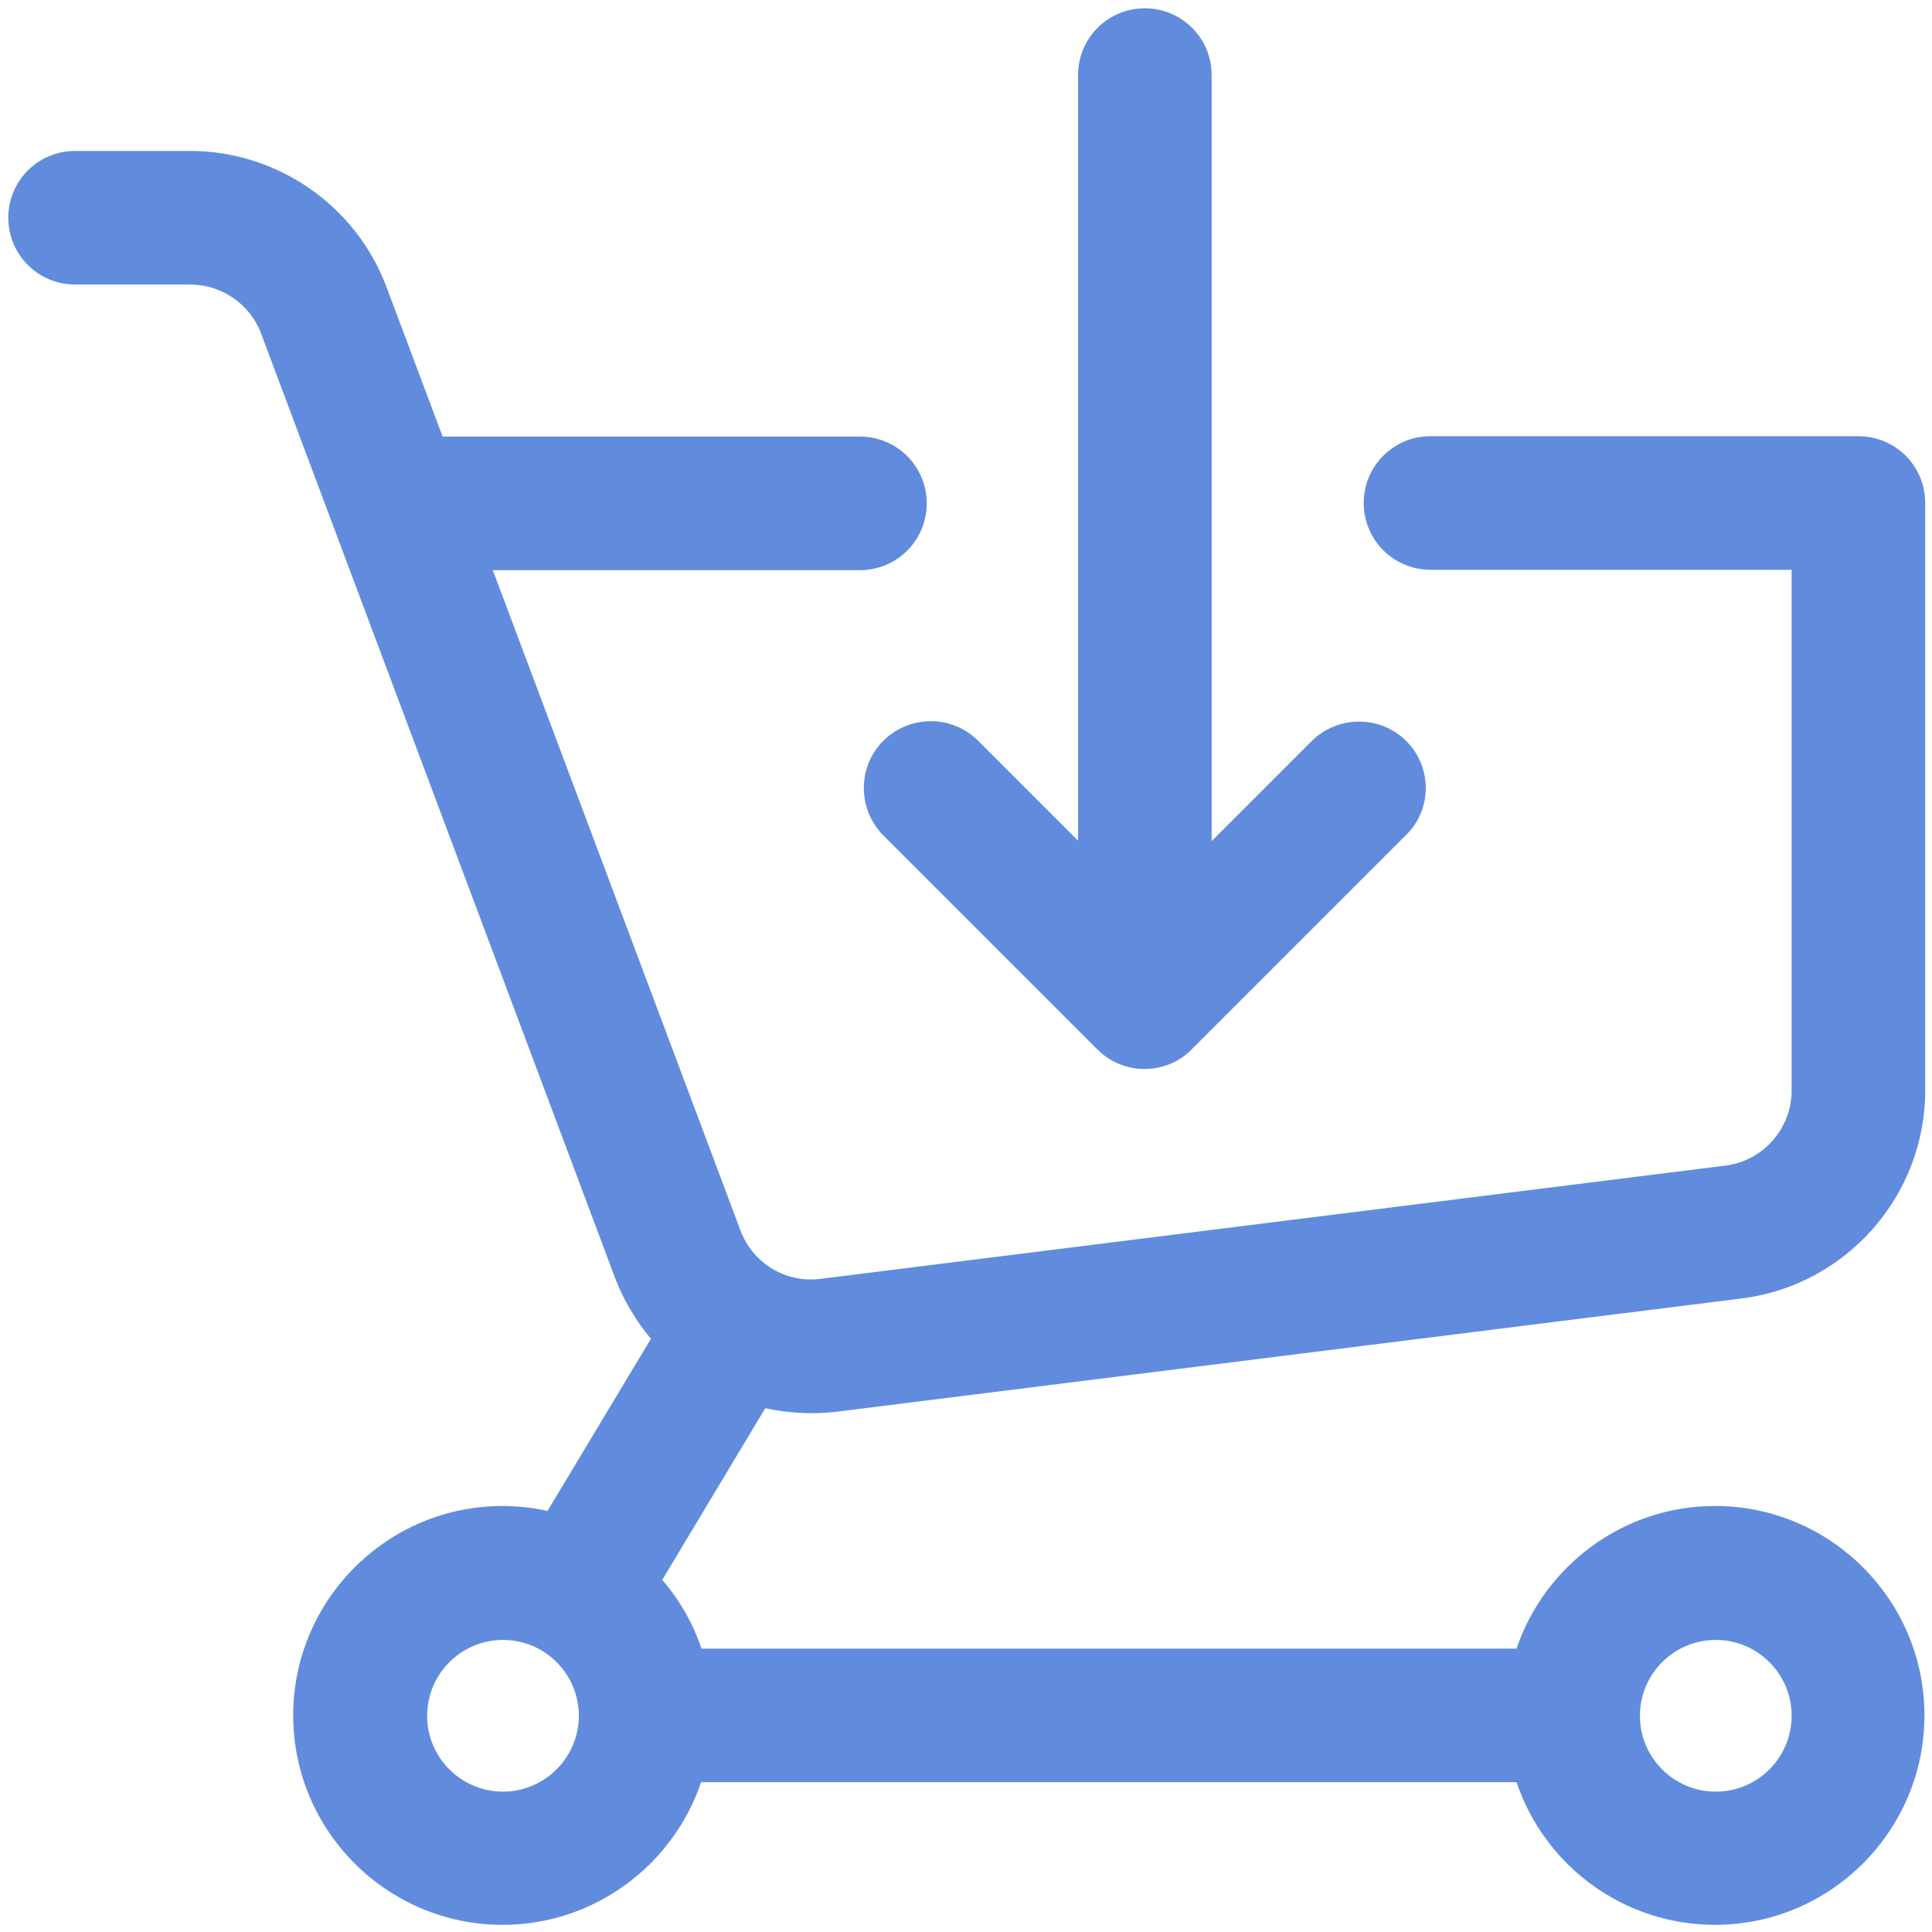 <?xml version="1.0" encoding="utf-8"?>
<!-- Generator: Adobe Illustrator 21.1.0, SVG Export Plug-In . SVG Version: 6.00 Build 0)  -->
<svg version="1.1" id="Layer_1" xmlns="http://www.w3.org/2000/svg" xmlns:xlink="http://www.w3.org/1999/xlink" x="0px" y="0px"
	 viewBox="0 0 512 512" style="enable-background:new 0 0 512 512;" xml:space="preserve">
<style type="text/css">
	.st0{fill:#618cde;}
</style>
<g>
	<g>
		<path class="st0" d="M214.9,374.5c2.3,0,4.6-0.1,7-0.4l239.7-30c27.7-3.5,48.6-27.2,48.6-55.1V133.3c0-9.8-7.9-17.7-17.7-17.7
			H379.1c-9.8,0-17.7,7.9-17.7,17.7c0,9.8,7.9,17.7,17.7,17.7h95.7V289c0,10.1-7.6,18.7-17.6,19.9l-239.7,30
			c-9.3,1.2-18-4.1-21.3-12.9l-65.6-174.9h97.3c9.8,0,17.7-7.9,17.7-17.7c0-9.8-7.9-17.7-17.7-17.7H117.3L102.4,76
			c-8.1-21.6-29-36-52-36H19.9c-9.8,0-17.7,7.9-17.7,17.7c0,9.8,7.9,17.7,17.7,17.7h30.5c8.3,0,15.9,5.2,18.8,13l93.7,250
			c2.3,6.1,5.6,11.6,9.6,16.4l-27.4,45.6c-3.8-0.8-7.8-1.3-11.9-1.3c-30.6,0-55.5,24.9-55.5,55.5s24.9,55.5,55.5,55.5
			c24.4,0,45.2-15.9,52.6-37.8h216.1c7.4,22,28.2,37.8,52.6,37.8c30.6,0,55.5-24.9,55.5-55.5s-24.9-55.5-55.5-55.5
			c-24.4,0-45.2,15.9-52.6,37.8H185.9c-2.3-6.8-5.8-12.9-10.4-18.2l27.3-45.5C206.8,374,210.8,374.5,214.9,374.5z M133.3,474.8
			c-11.1,0-20.1-9-20.1-20.1c0-11.1,9-20.1,20.1-20.1c11.1,0,20.1,9,20.1,20.1C153.4,465.7,144.4,474.8,133.3,474.8z M454.7,434.6
			c11.1,0,20.1,9,20.1,20.1c0,11.1-9,20.1-20.1,20.1c-11.1,0-20.1-9-20.1-20.1C434.6,443.6,443.6,434.6,454.7,434.6z"/>
	</g>
</g>
<g>
	<g>
		<path class="st0" d="M372.7,196.4c-6.9-6.9-18.1-6.9-25.1,0l-26.5,26.5V19.9c0-9.8-7.9-17.7-17.7-17.7c-9.8,0-17.7,7.9-17.7,17.7
			v202.9l-26.5-26.5c-6.9-6.9-18.1-6.9-25.1,0c-6.9,6.9-6.9,18.1,0,25.1l56.7,56.7c3.5,3.5,8,5.2,12.5,5.2c4.5,0,9.1-1.7,12.5-5.2
			l56.7-56.7C379.6,214.6,379.6,203.3,372.7,196.4z"/>
	</g>
</g>
</svg>
